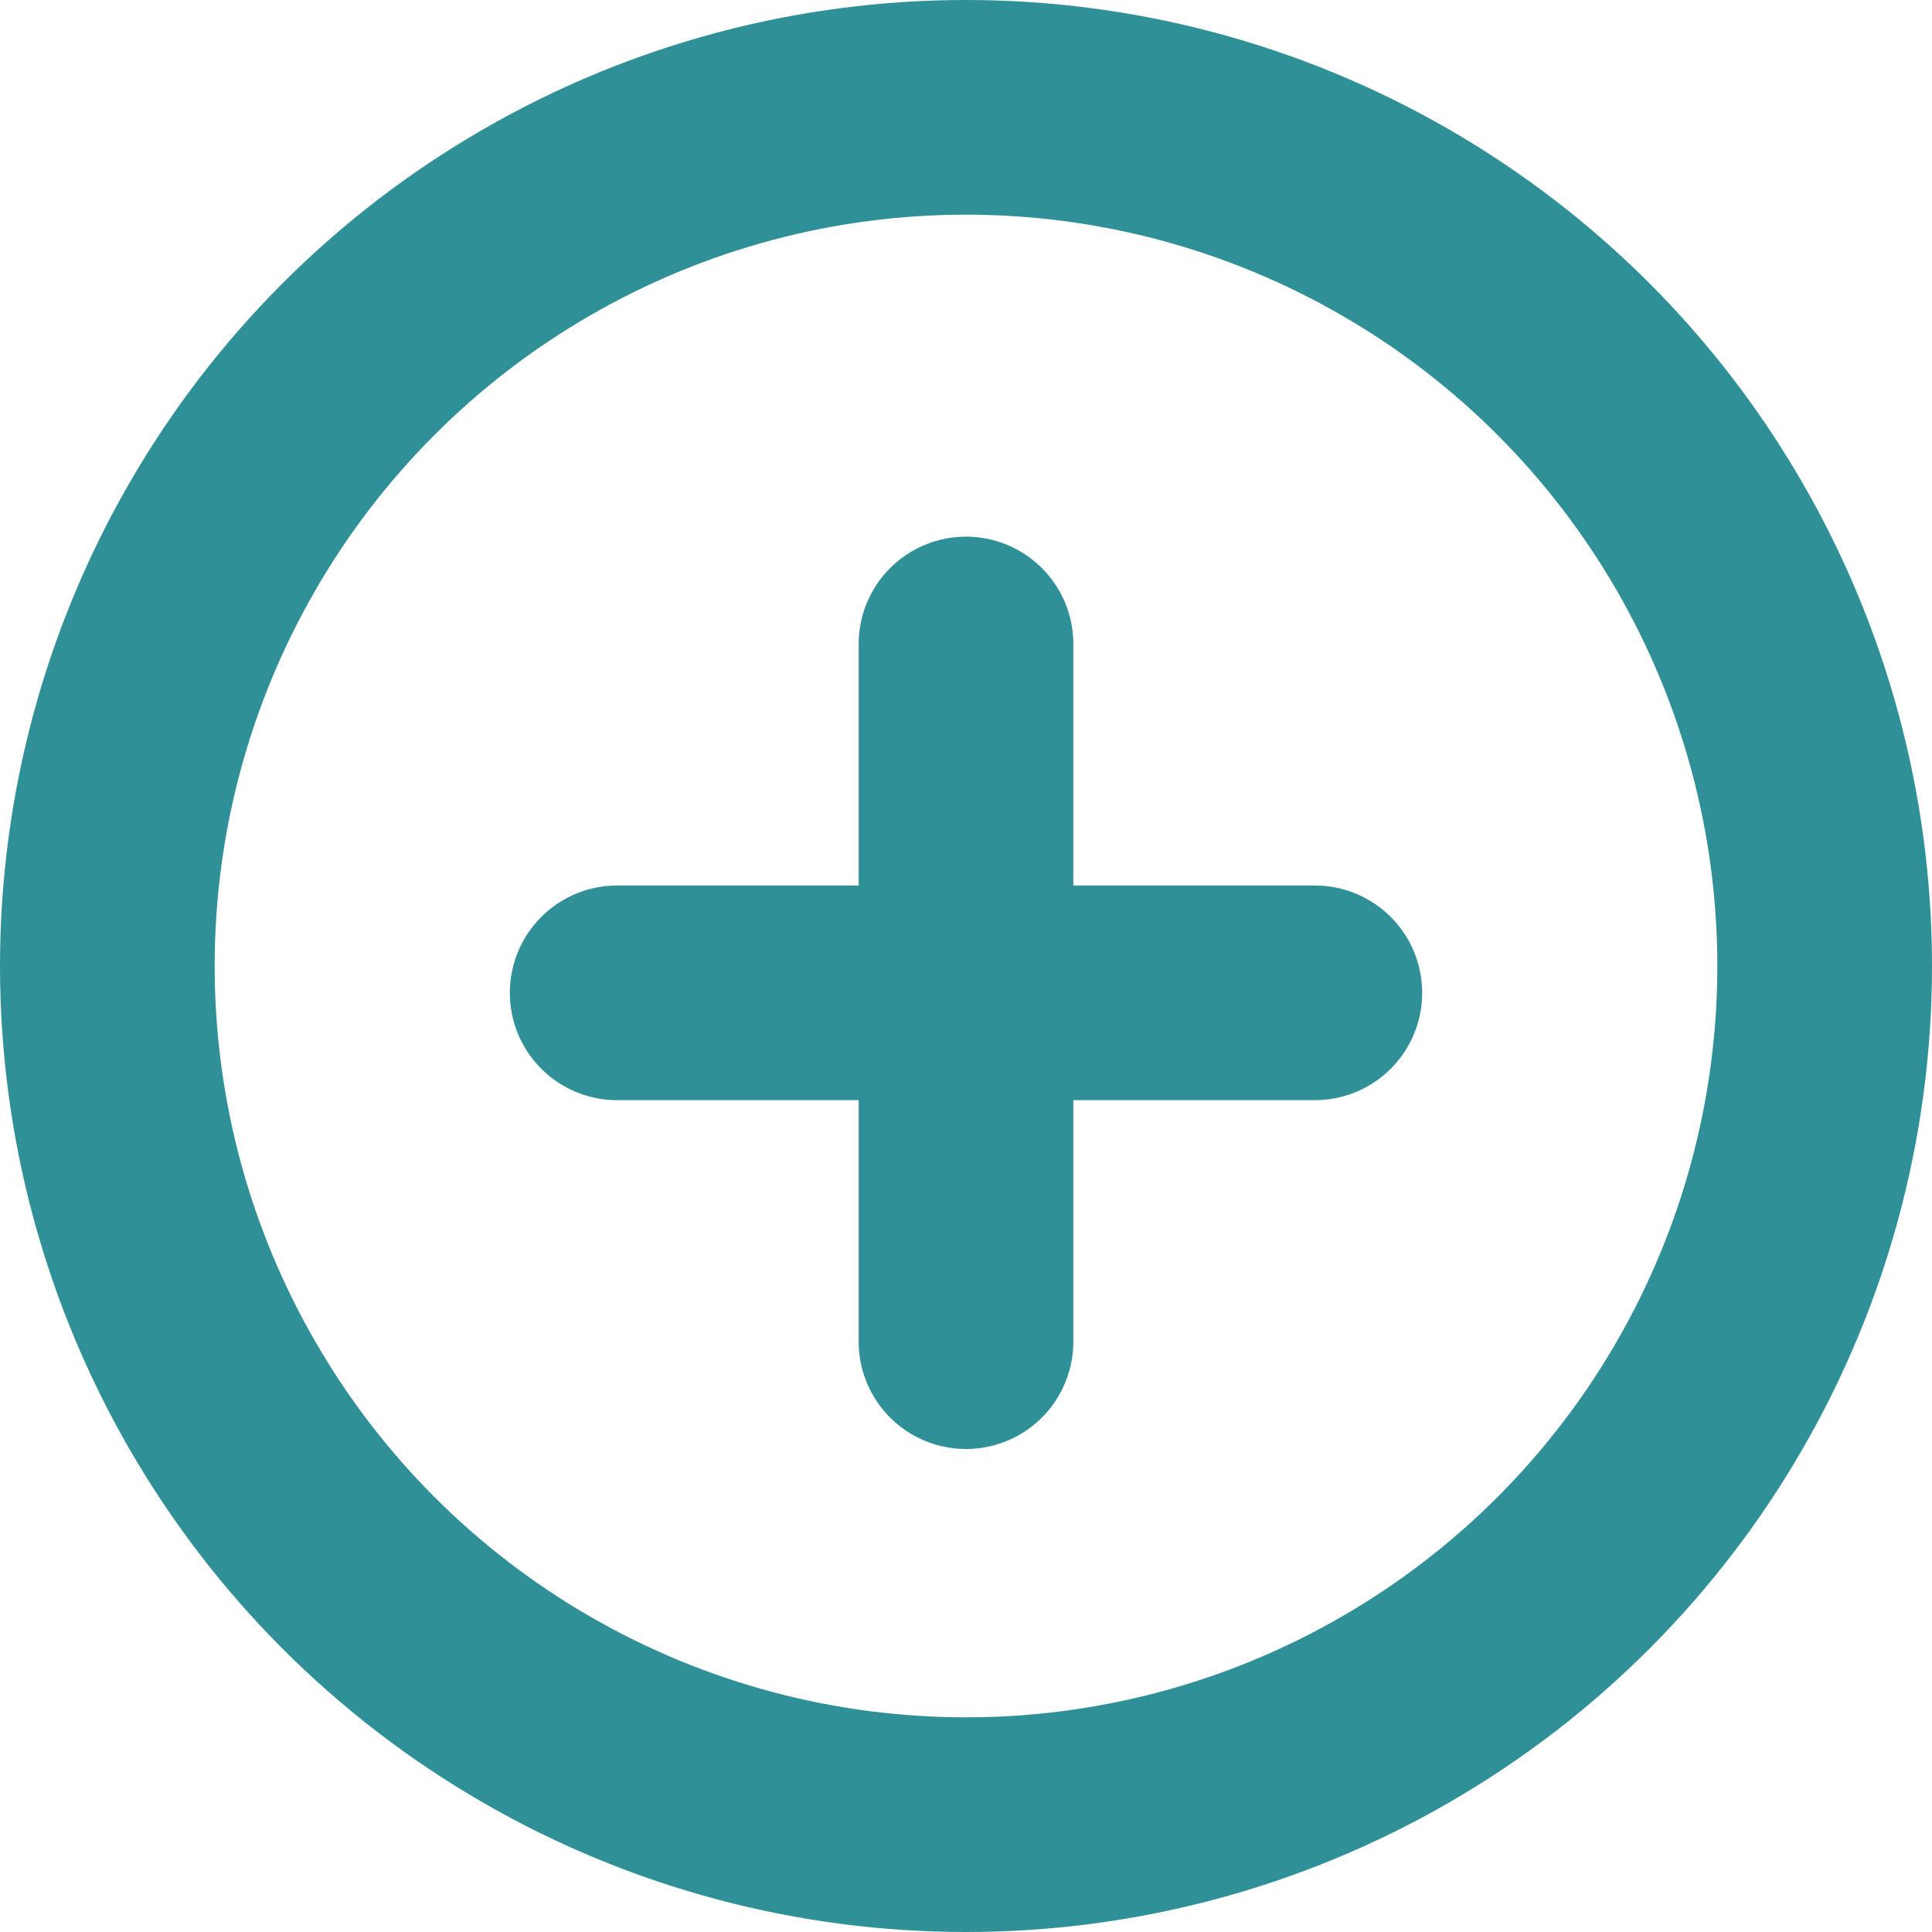 <svg width="18" height="18" viewBox="0 0 18 18" fill="none" xmlns="http://www.w3.org/2000/svg">
<circle cx="9" cy="9" r="8" stroke="#2F9197" stroke-width="2" stroke-linecap="round" stroke-linejoin="round"/>
<path d="M9 6V12.5" stroke="#2F9197" stroke-width="2" stroke-linecap="round" stroke-linejoin="round"/>
<path d="M12.25 9.25L5.75 9.25" stroke="#2F9197" stroke-width="2" stroke-linecap="round" stroke-linejoin="round"/>
</svg>
